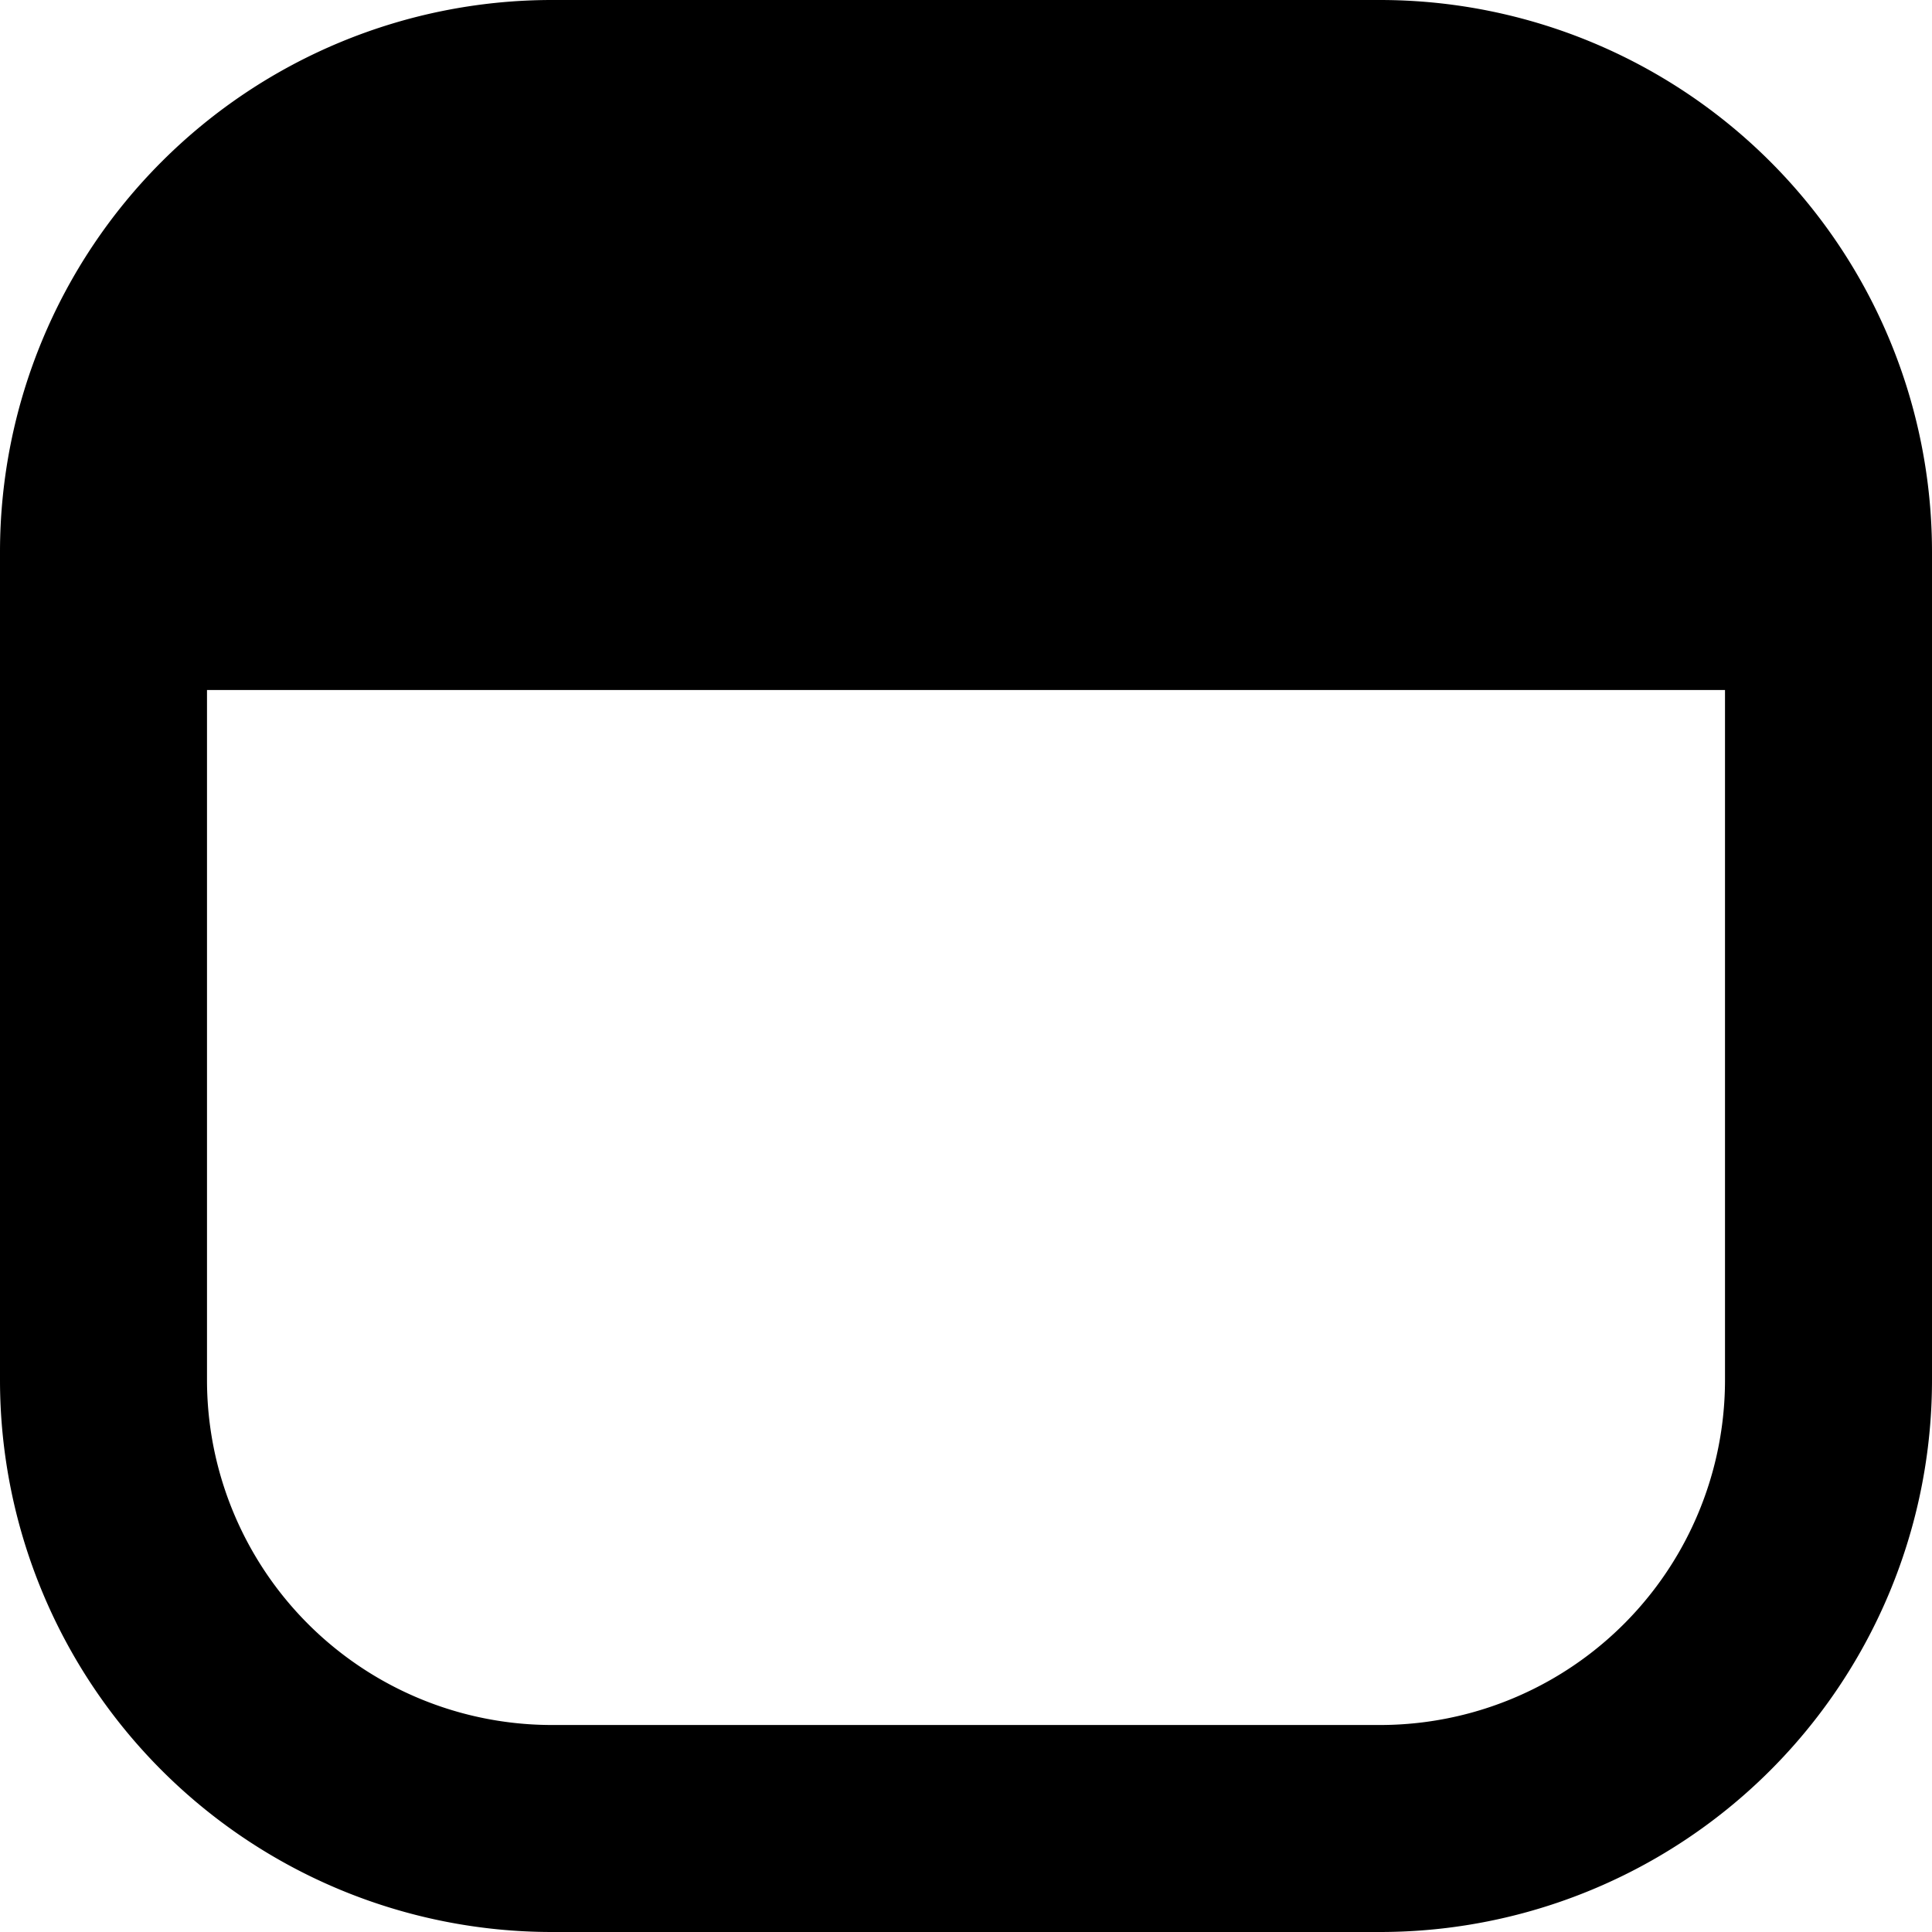 <svg id="calendar-empty" xmlns="http://www.w3.org/2000/svg" width="14" height="14" viewBox="0 0 14 14">
  <path id="Vector" d="M10,0a4,4,0,0,1,4,4v6a4,4,0,0,1-4,4H4a4,4,0,0,1-4-4V4A4,4,0,0,1,4,0Zm2.5,5H1.5v5A2.5,2.5,0,0,0,4,12.5h6A2.5,2.5,0,0,0,12.5,10Z"/>
</svg>

